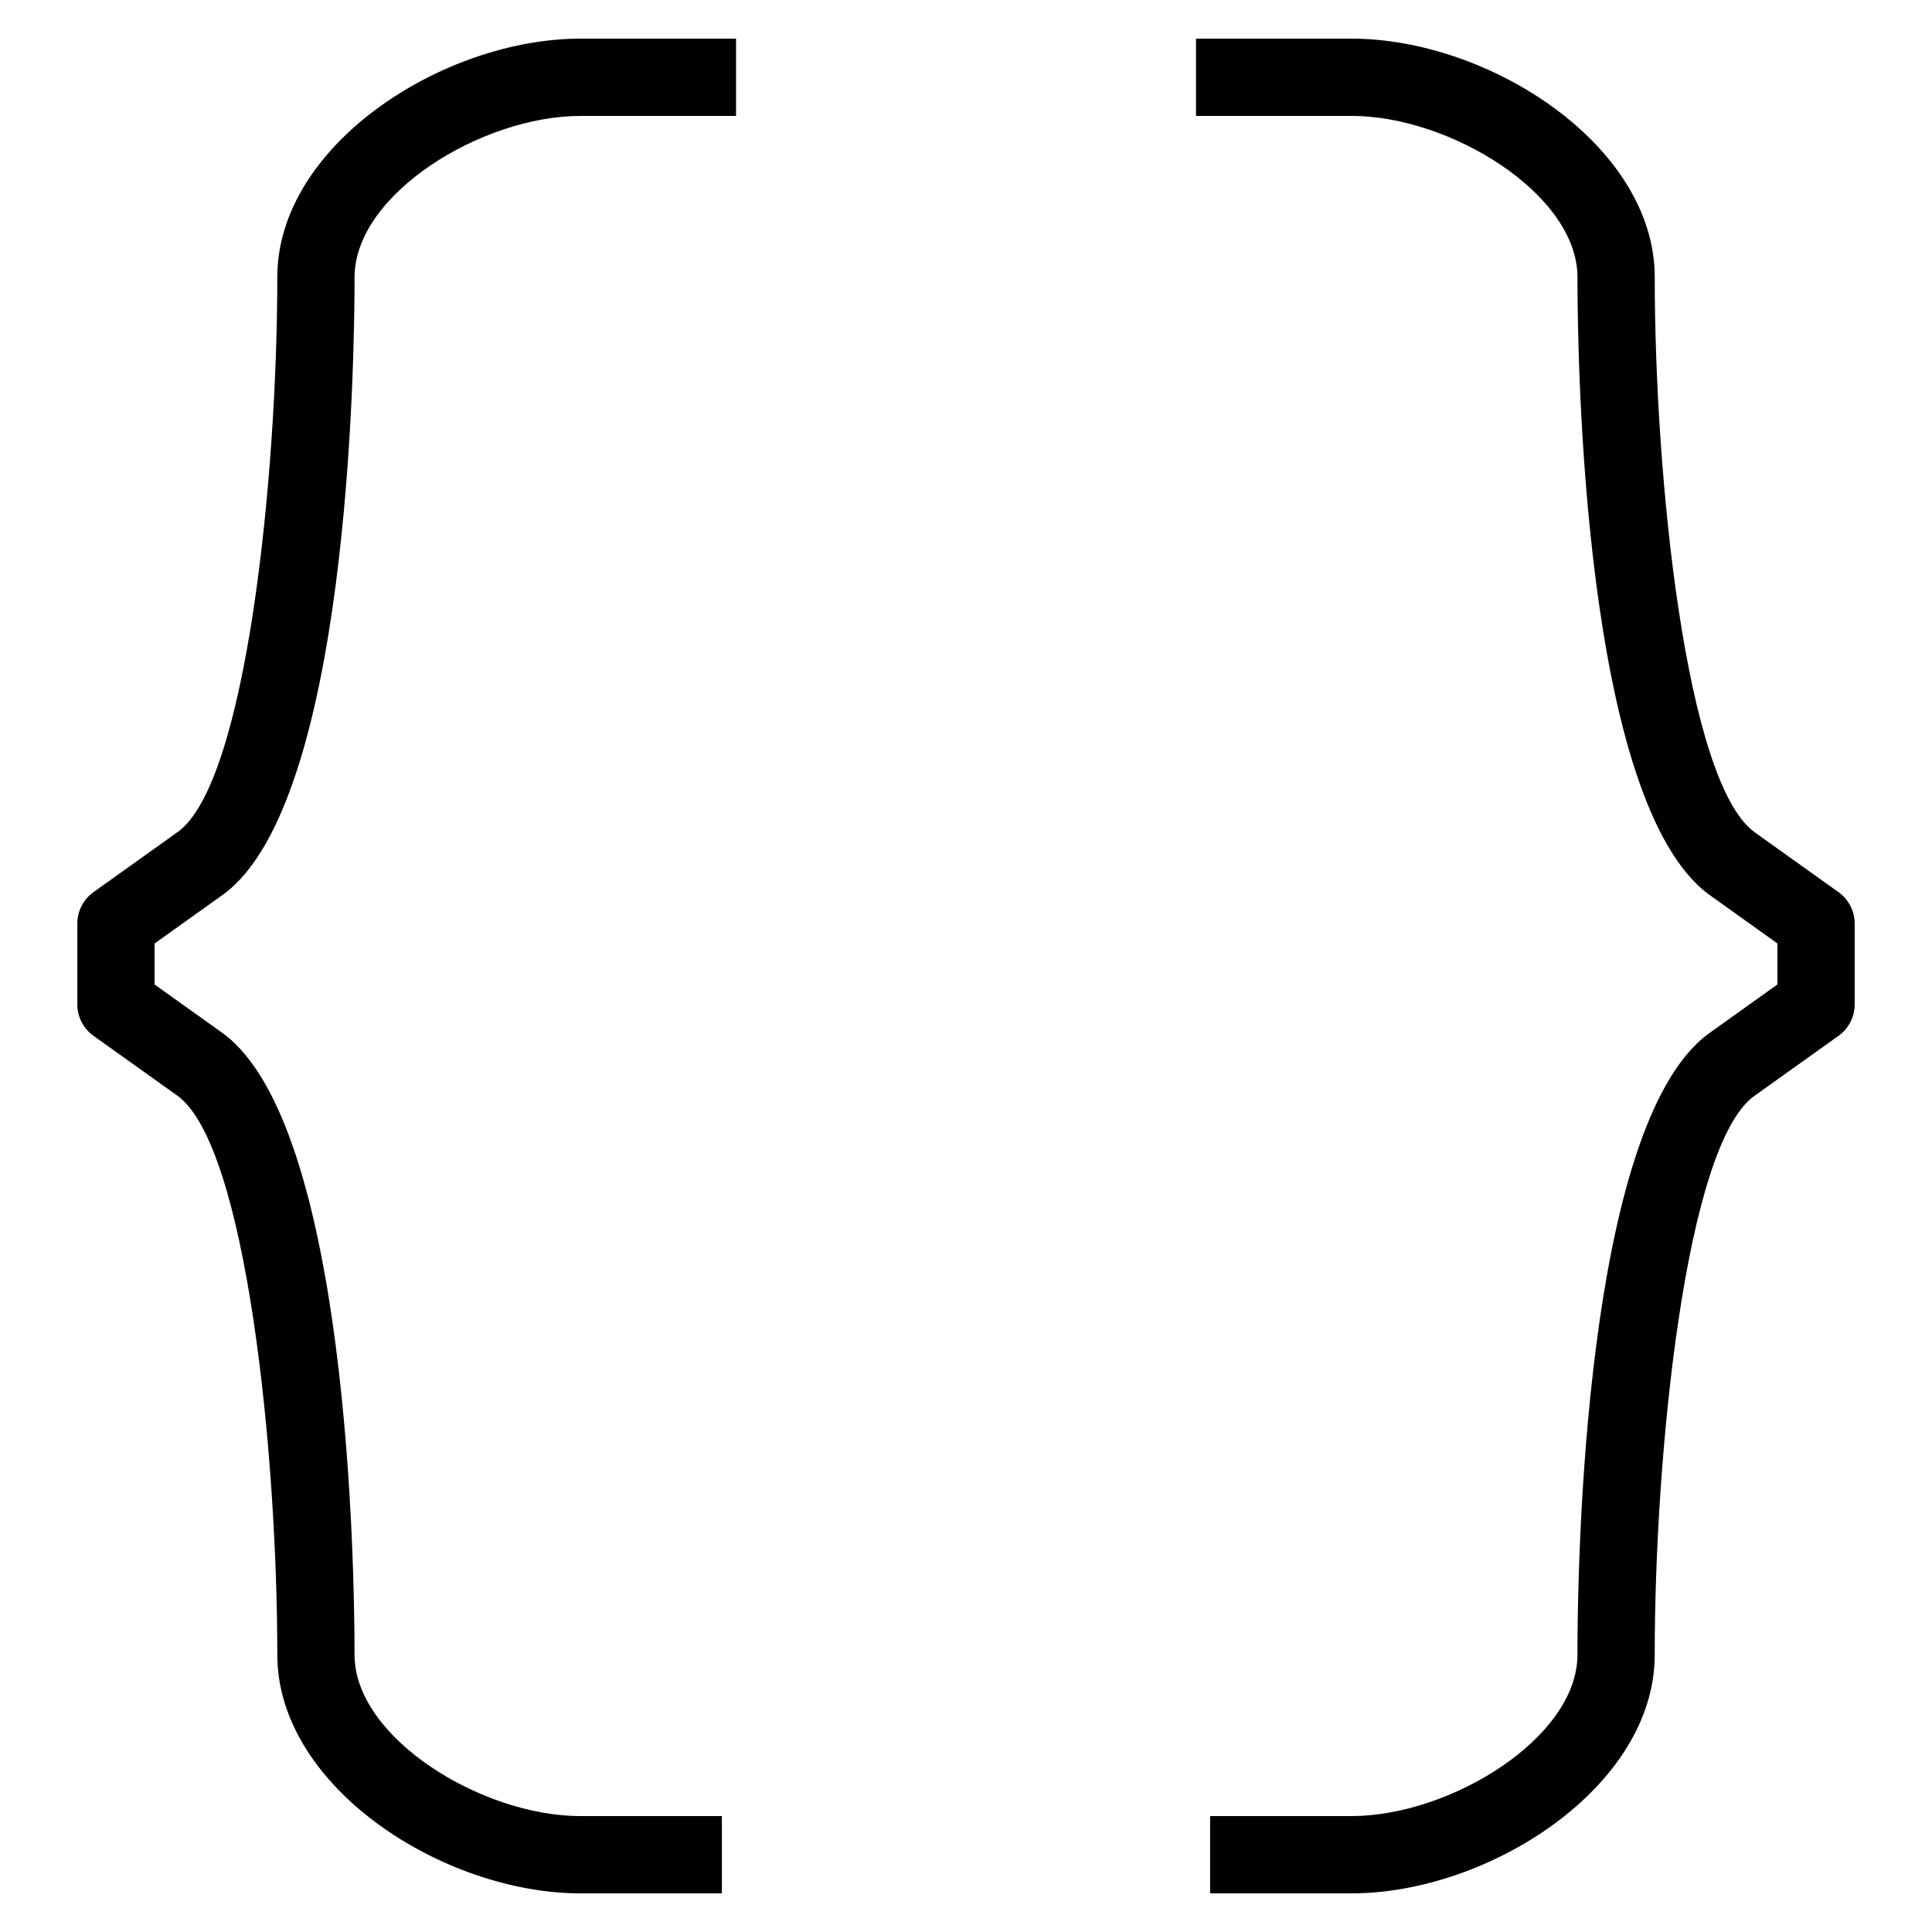 <?xml version="1.0" encoding="utf-8"?>
<!-- Generator: Adobe Illustrator 16.0.0, SVG Export Plug-In . SVG Version: 6.00 Build 0)  -->
<!DOCTYPE svg PUBLIC "-//W3C//DTD SVG 1.1//EN" "http://www.w3.org/Graphics/SVG/1.1/DTD/svg11.dtd">
<svg version="1.1" xmlns="http://www.w3.org/2000/svg" xmlns:xlink="http://www.w3.org/1999/xlink" x="0px" y="0px" width="100px"
	 height="100px" viewBox="0 0 100 100" enable-background="new 0 0 100 100" xml:space="preserve">
<g id="Layer_3" display="none">
</g>
<g id="Your_Icon">
</g>
<g id="Layer_4">
	<path d="M37.366,98h-7.32c-7.108,0-15.693-5.508-15.693-12.348c0-10.428-1.597-26.295-5.147-28.922L4.84,53.614
		c-0.525-0.376-0.837-0.982-0.837-1.628v-4.182c0-0.646,0.312-1.252,0.837-1.628l4.392-3.137c3.523-2.608,5.121-18.353,5.121-28.692
		C14.352,7.508,22.937,2,30.045,2h8.052v4h-8.052c-5.106,0-11.693,4.048-11.693,8.348c0,4.495-0.326,27.159-6.768,31.928
		l-3.582,2.559v2.123l3.554,2.538c6.469,4.787,6.795,27.627,6.795,32.157c0,4.3,6.587,8.348,11.693,8.348h7.32V98z"/>
	<path d="M69.955,98h-7.32v-4h7.32c5.106,0,11.693-4.048,11.693-8.348c0-4.53,0.326-27.37,6.77-32.137l3.58-2.559v-2.123
		l-3.553-2.539c-6.47-4.789-6.796-27.452-6.796-31.947c0-4.3-6.587-8.348-11.693-8.348h-8.051V2h8.051
		c7.108,0,15.693,5.508,15.693,12.348c0,10.34,1.598,26.084,5.149,28.713l4.363,3.117c0.525,0.375,0.837,0.981,0.837,1.627v4.182
		c0,0.646-0.312,1.252-0.837,1.627L90.77,56.75c-3.524,2.608-5.122,18.475-5.122,28.902C85.648,92.492,77.063,98,69.955,98z"/>
</g>
</svg>
